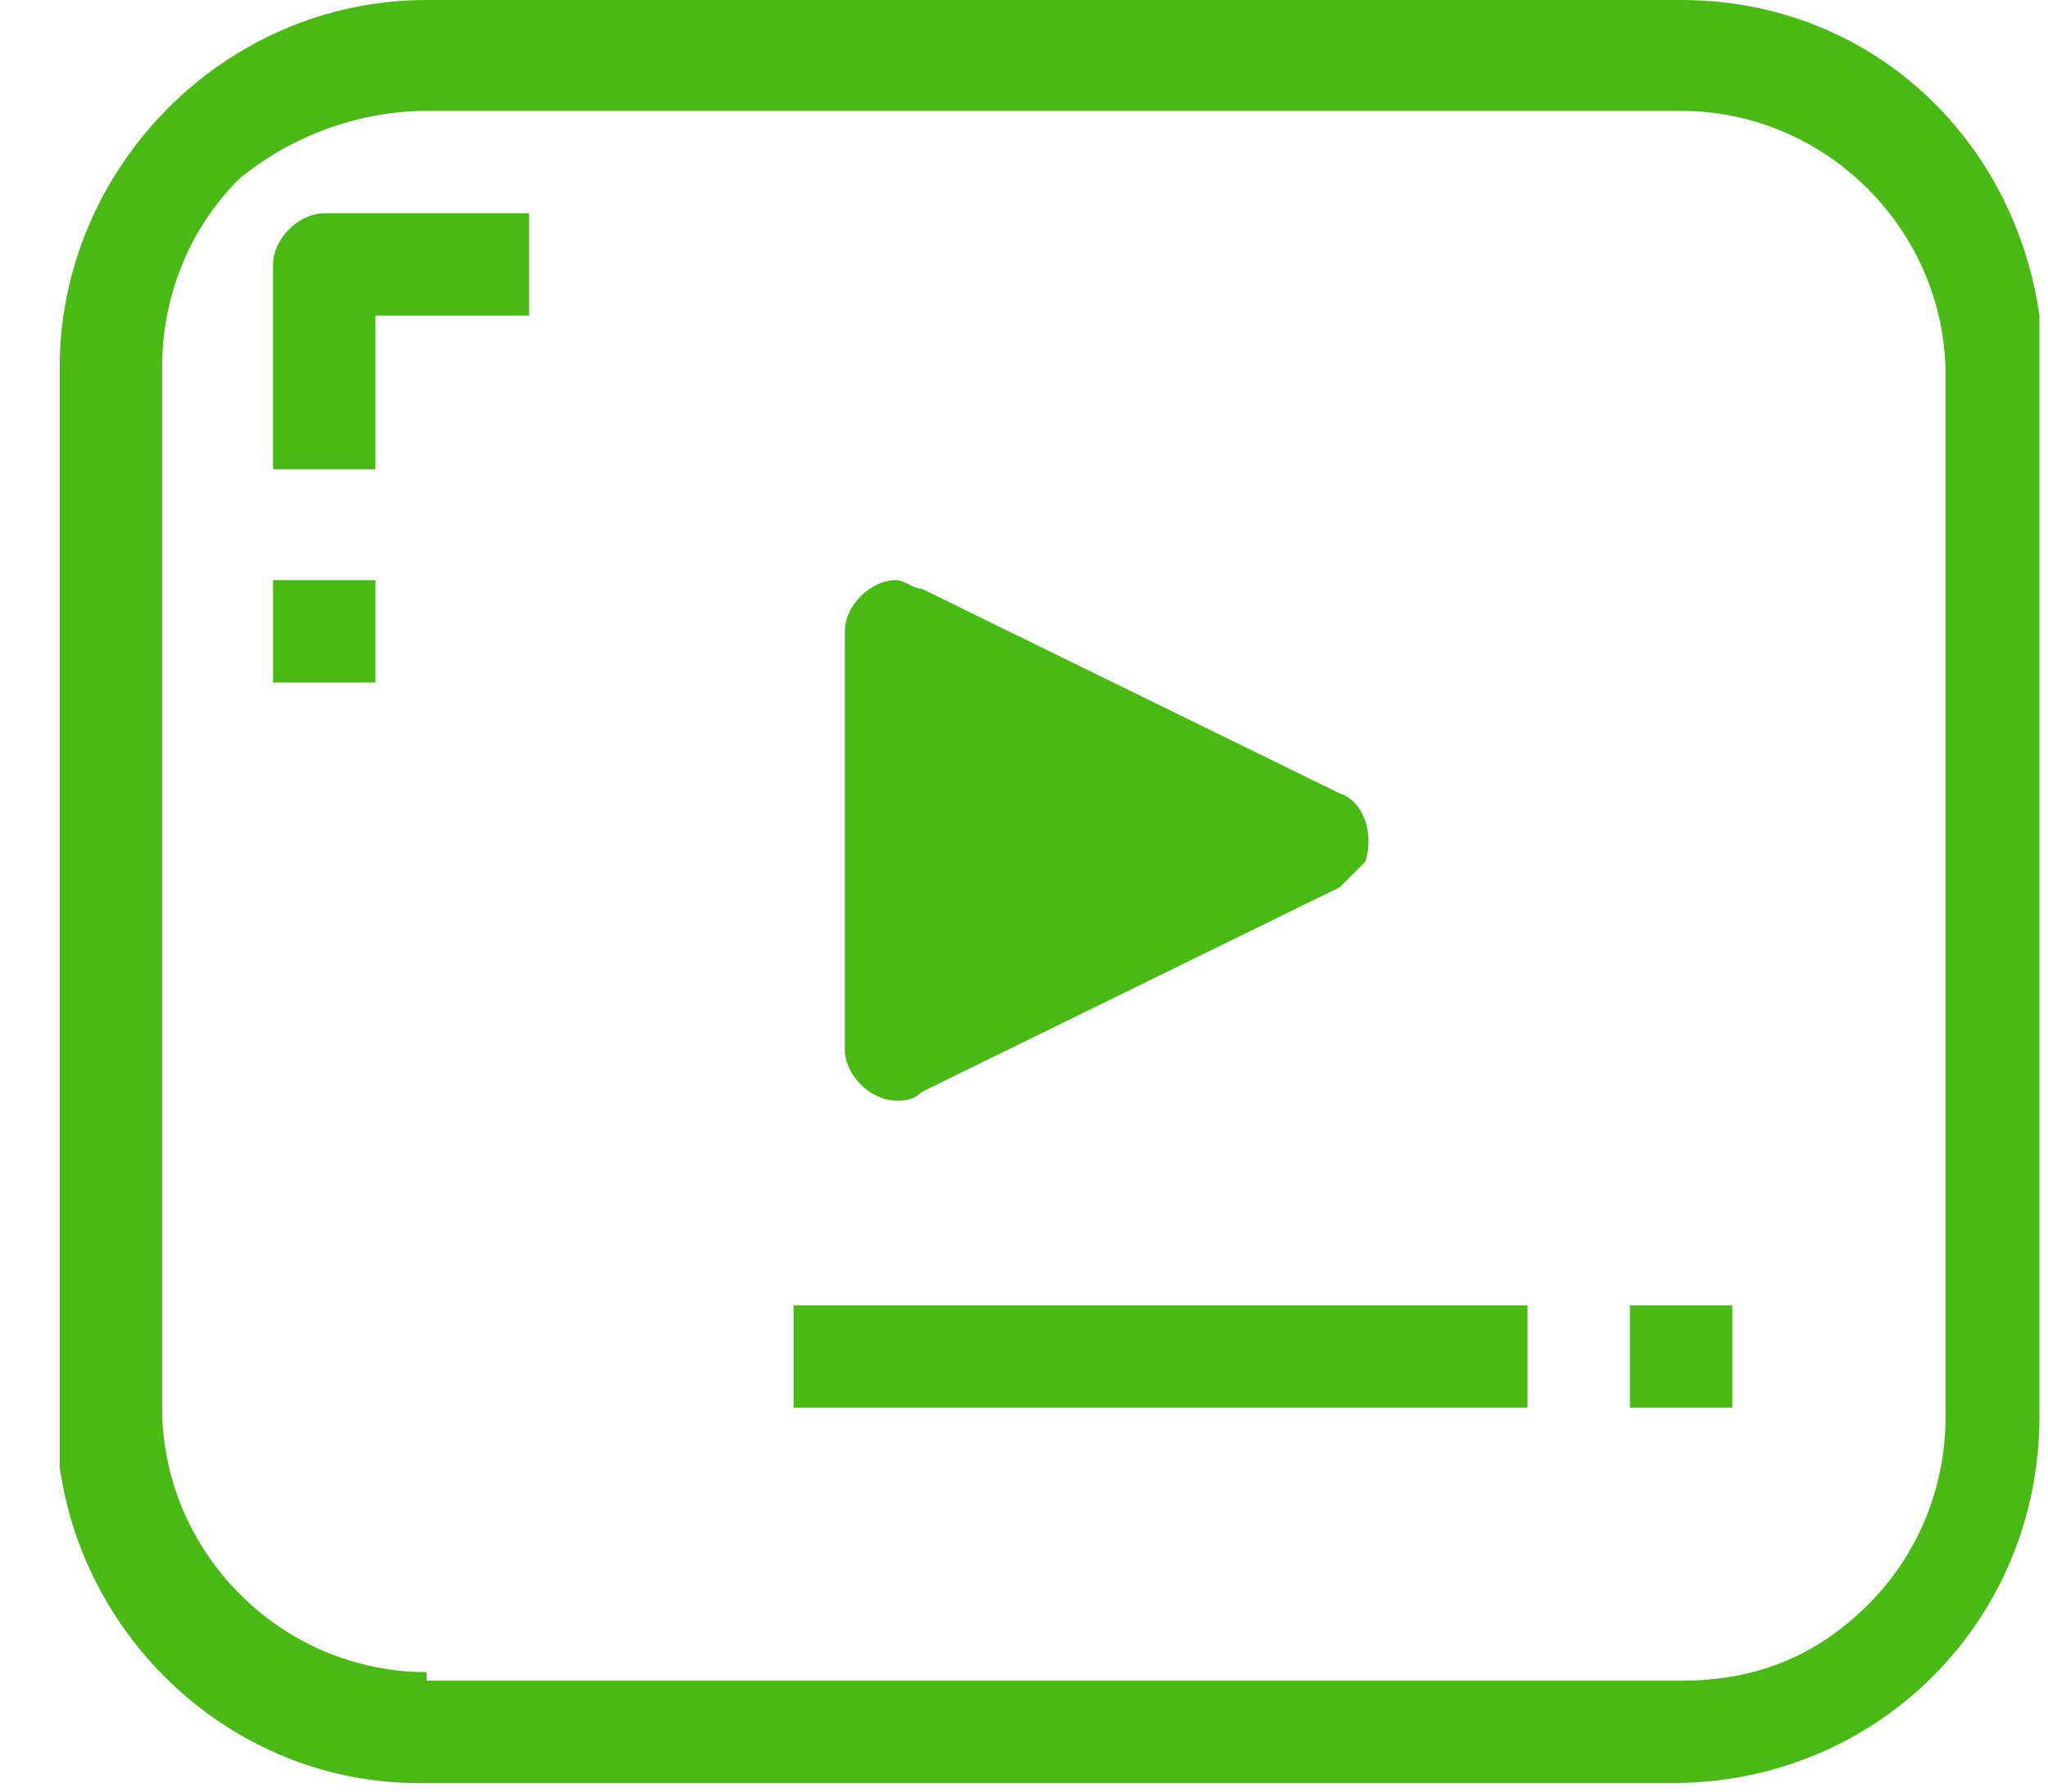 <?xml version="1.0" encoding="utf-8"?>
<!-- Generator: Adobe Illustrator 25.0.1, SVG Export Plug-In . SVG Version: 6.00 Build 0)  -->
<svg version="1.1" id="Layer_1" xmlns="http://www.w3.org/2000/svg" xmlns:xlink="http://www.w3.org/1999/xlink" x="0px" y="0px"
	 viewBox="0 0 24 21" style="enable-background:new 0 0 24 21;" xml:space="preserve">
<style type="text/css">
	.st0{fill:#48BA13;}
</style>
<g>
	<path class="st0" d="M23.9,3.7C23.6,1.6,21.9,0,19.7,0H5C2.6,0,0.7,2,0.7,4.3l0,12.9c0.3,2.1,2.1,3.7,4.2,3.7h14.7
		c2.4,0,4.3-1.9,4.3-4.3L23.9,3.7z M5,19.6c-1.7,0-3.1-1.4-3.1-3.1V4.3c0-0.8,0.3-1.6,0.9-2.2C3.4,1.6,4.2,1.3,5,1.3h14.7
		c1.7,0,3.1,1.4,3.1,3.1v12.2c0,0.8-0.3,1.6-0.9,2.2c-0.6,0.6-1.3,0.9-2.2,0.9H5z"/>
	<g>
		<g>
			<path class="st0" d="M3.8,2.5c-0.3,0-0.6,0.3-0.6,0.6v2.4h1.2V3.7h1.8V2.5H3.8z"/>
		</g>
	</g>
	<g>
		<g>
			<rect x="3.2" y="6.8" class="st0" width="1.2" height="1.2"/>
		</g>
	</g>
	<g>
		<g>
			<path class="st0" d="M15.7,9.3l-4.9-2.4c-0.1,0-0.2-0.1-0.3-0.1c-0.3,0-0.6,0.3-0.6,0.6v4.9c0,0.3,0.3,0.6,0.6,0.6
				c0.1,0,0.2,0,0.3-0.1l4.9-2.4c0.1-0.1,0.2-0.2,0.3-0.3C16.1,9.8,16,9.4,15.7,9.3z"/>
		</g>
	</g>
	<g>
		<g>
			<rect x="9.3" y="15.3" class="st0" width="8.6" height="1.2"/>
		</g>
	</g>
	<g>
		<g>
			<rect x="19.1" y="15.3" class="st0" width="1.2" height="1.2"/>
		</g>
	</g>
</g>
</svg>
